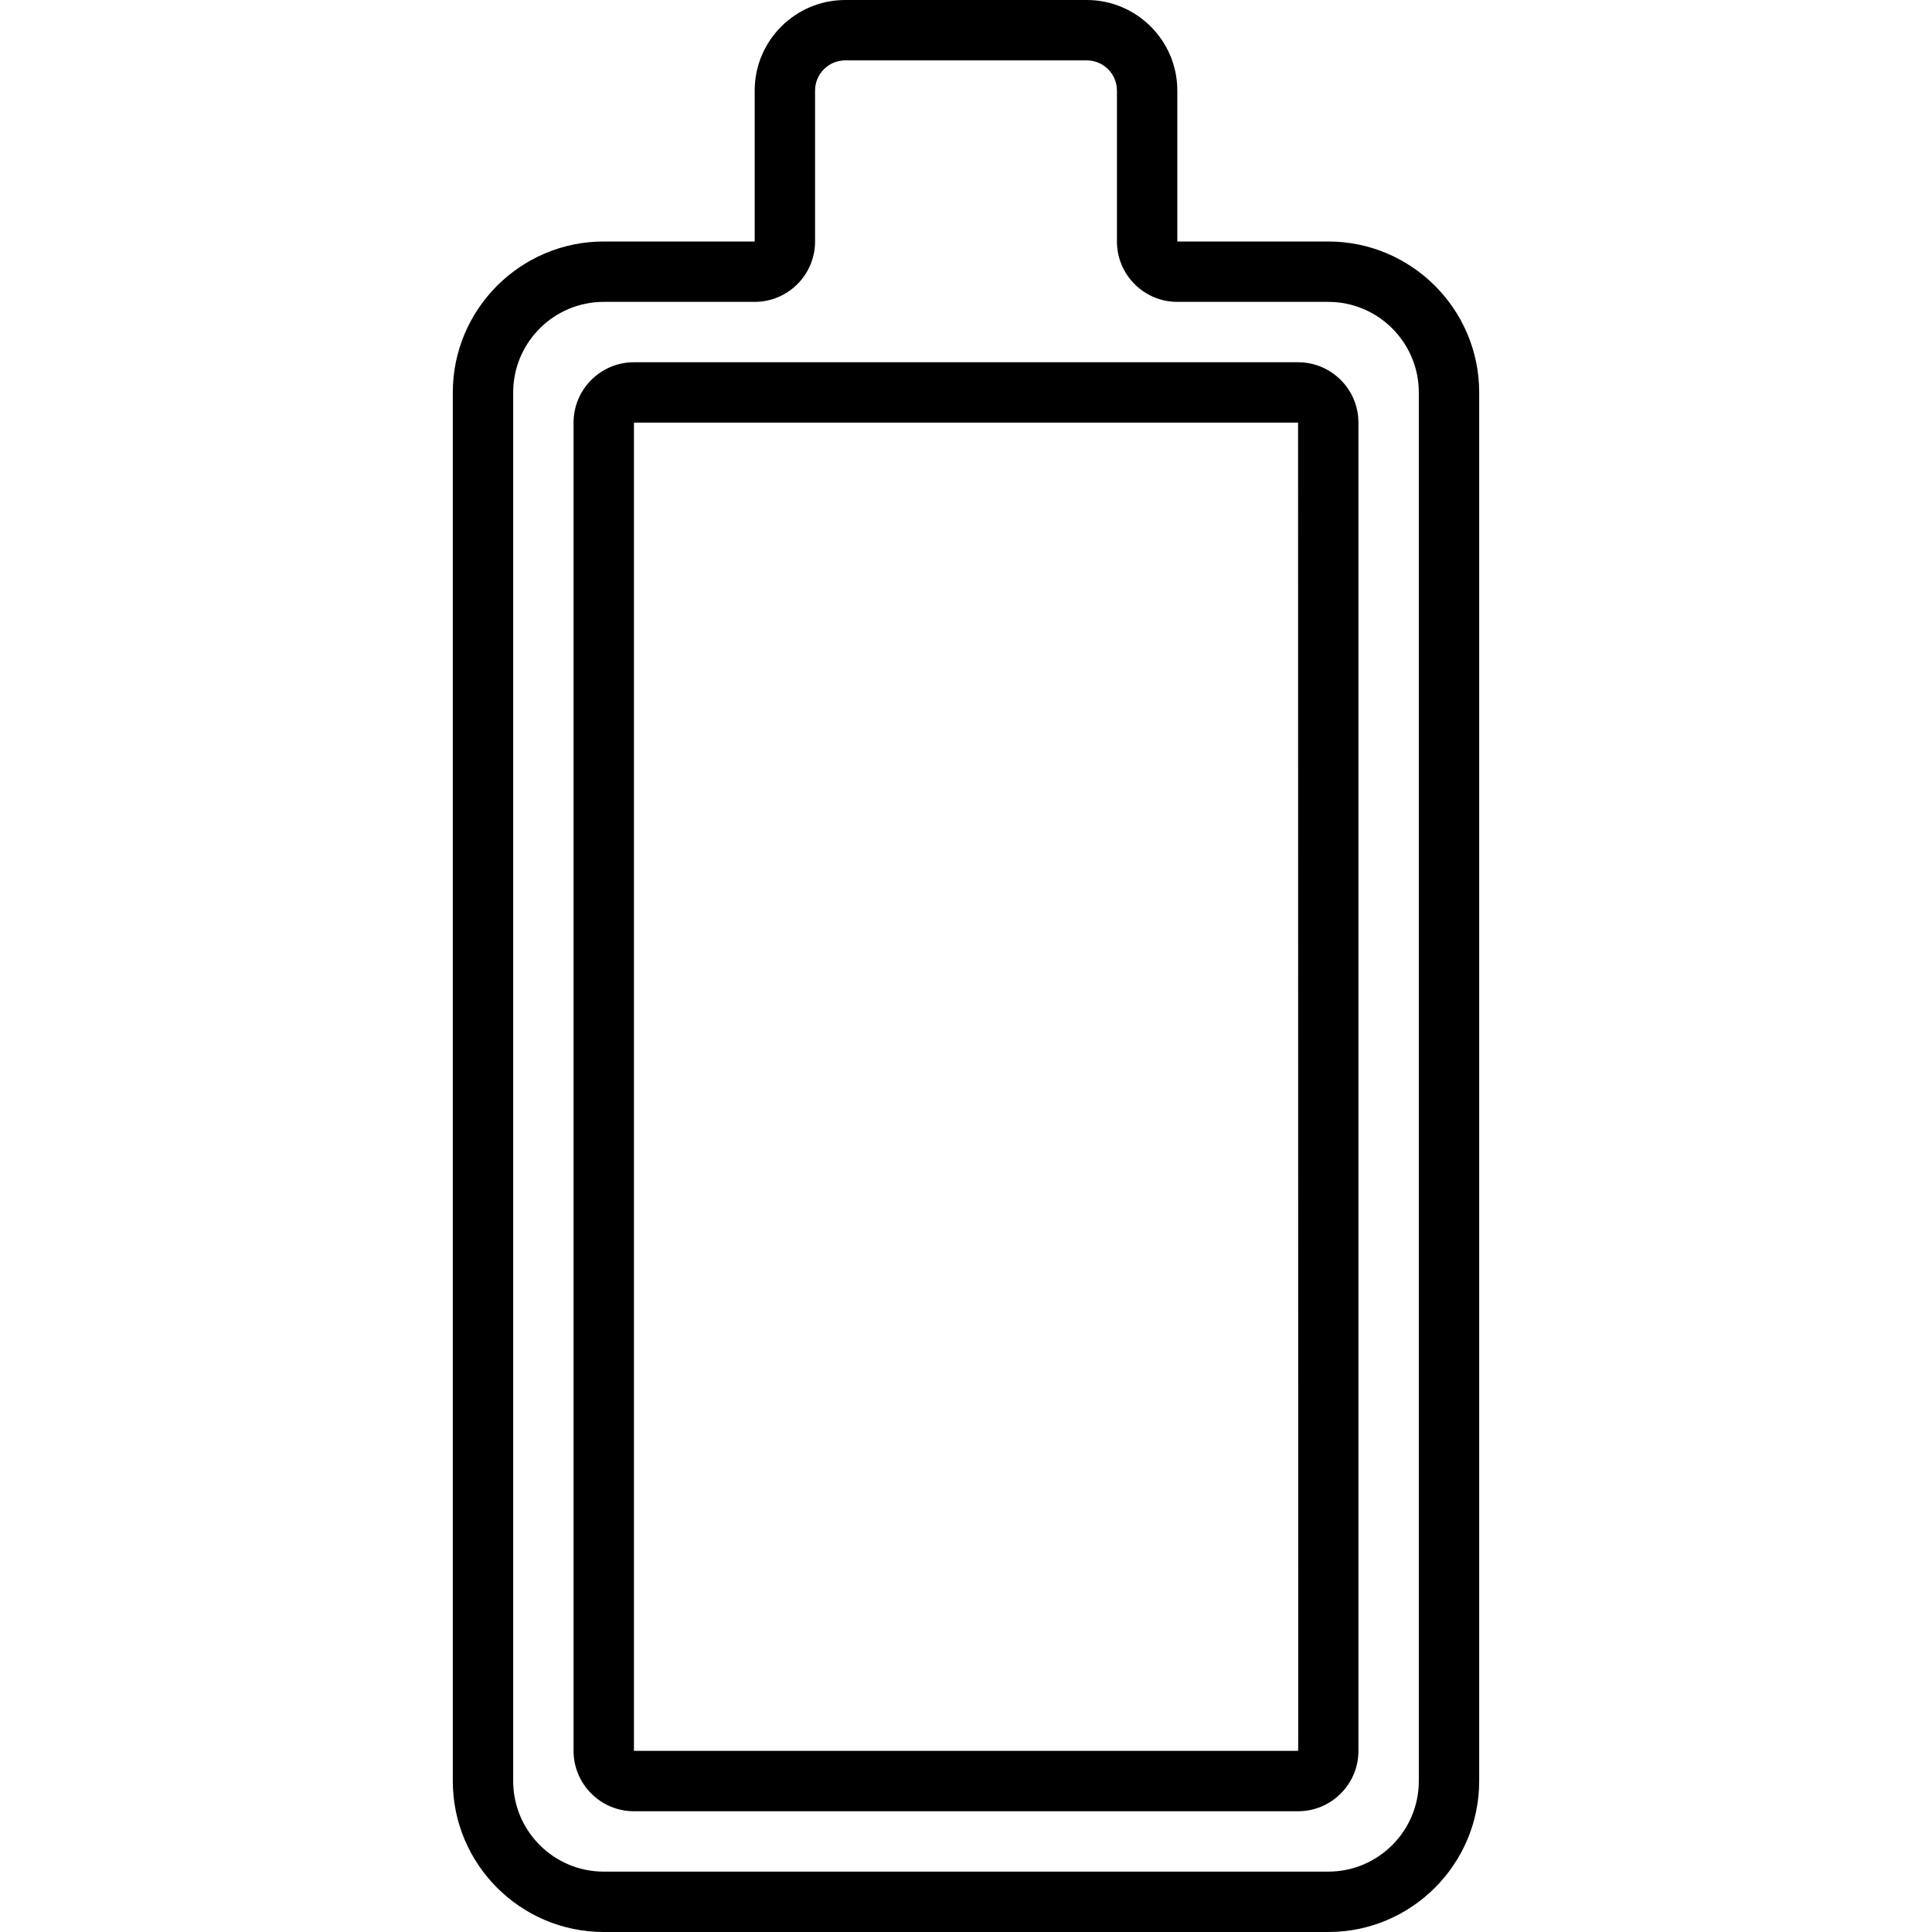 <svg id="Layer_1" enable-background="new 0 0 512 512" height="512" viewBox="0 0 512 512" width="512" xmlns="http://www.w3.org/2000/svg"><g><path d="m352 64h-40v-40c0-13.233-10.767-24-24-24h-64c-13.234 0-24 10.767-24 24v40h-40c-22.056 0-40 17.944-40 40v368c0 22.056 17.944 40 40 40h192c22.056 0 40-17.944 40-40v-368c0-22.056-17.944-40-40-40zm24 408c0 13.233-10.767 24-24 24h-192c-13.234 0-24-10.767-24-24v-368c0-13.233 10.766-24 24-24h40c8.822 0 16-7.178 16-16v-40c0-4.411 3.589-8 8-8h64c4.411 0 8 3.589 8 8v40c0 8.822 7.178 16 16 16h40c13.233 0 24 10.767 24 24z"/><path d="m344 96h-176c-8.822 0-16 7.178-16 16v352c0 8.822 7.178 16 16 16h176c8.822 0 16-7.178 16-16v-352c0-8.822-7.178-16-16-16zm0 368h-176v-352h176c.01 356.028.1 352 0 352z"/></g></svg>